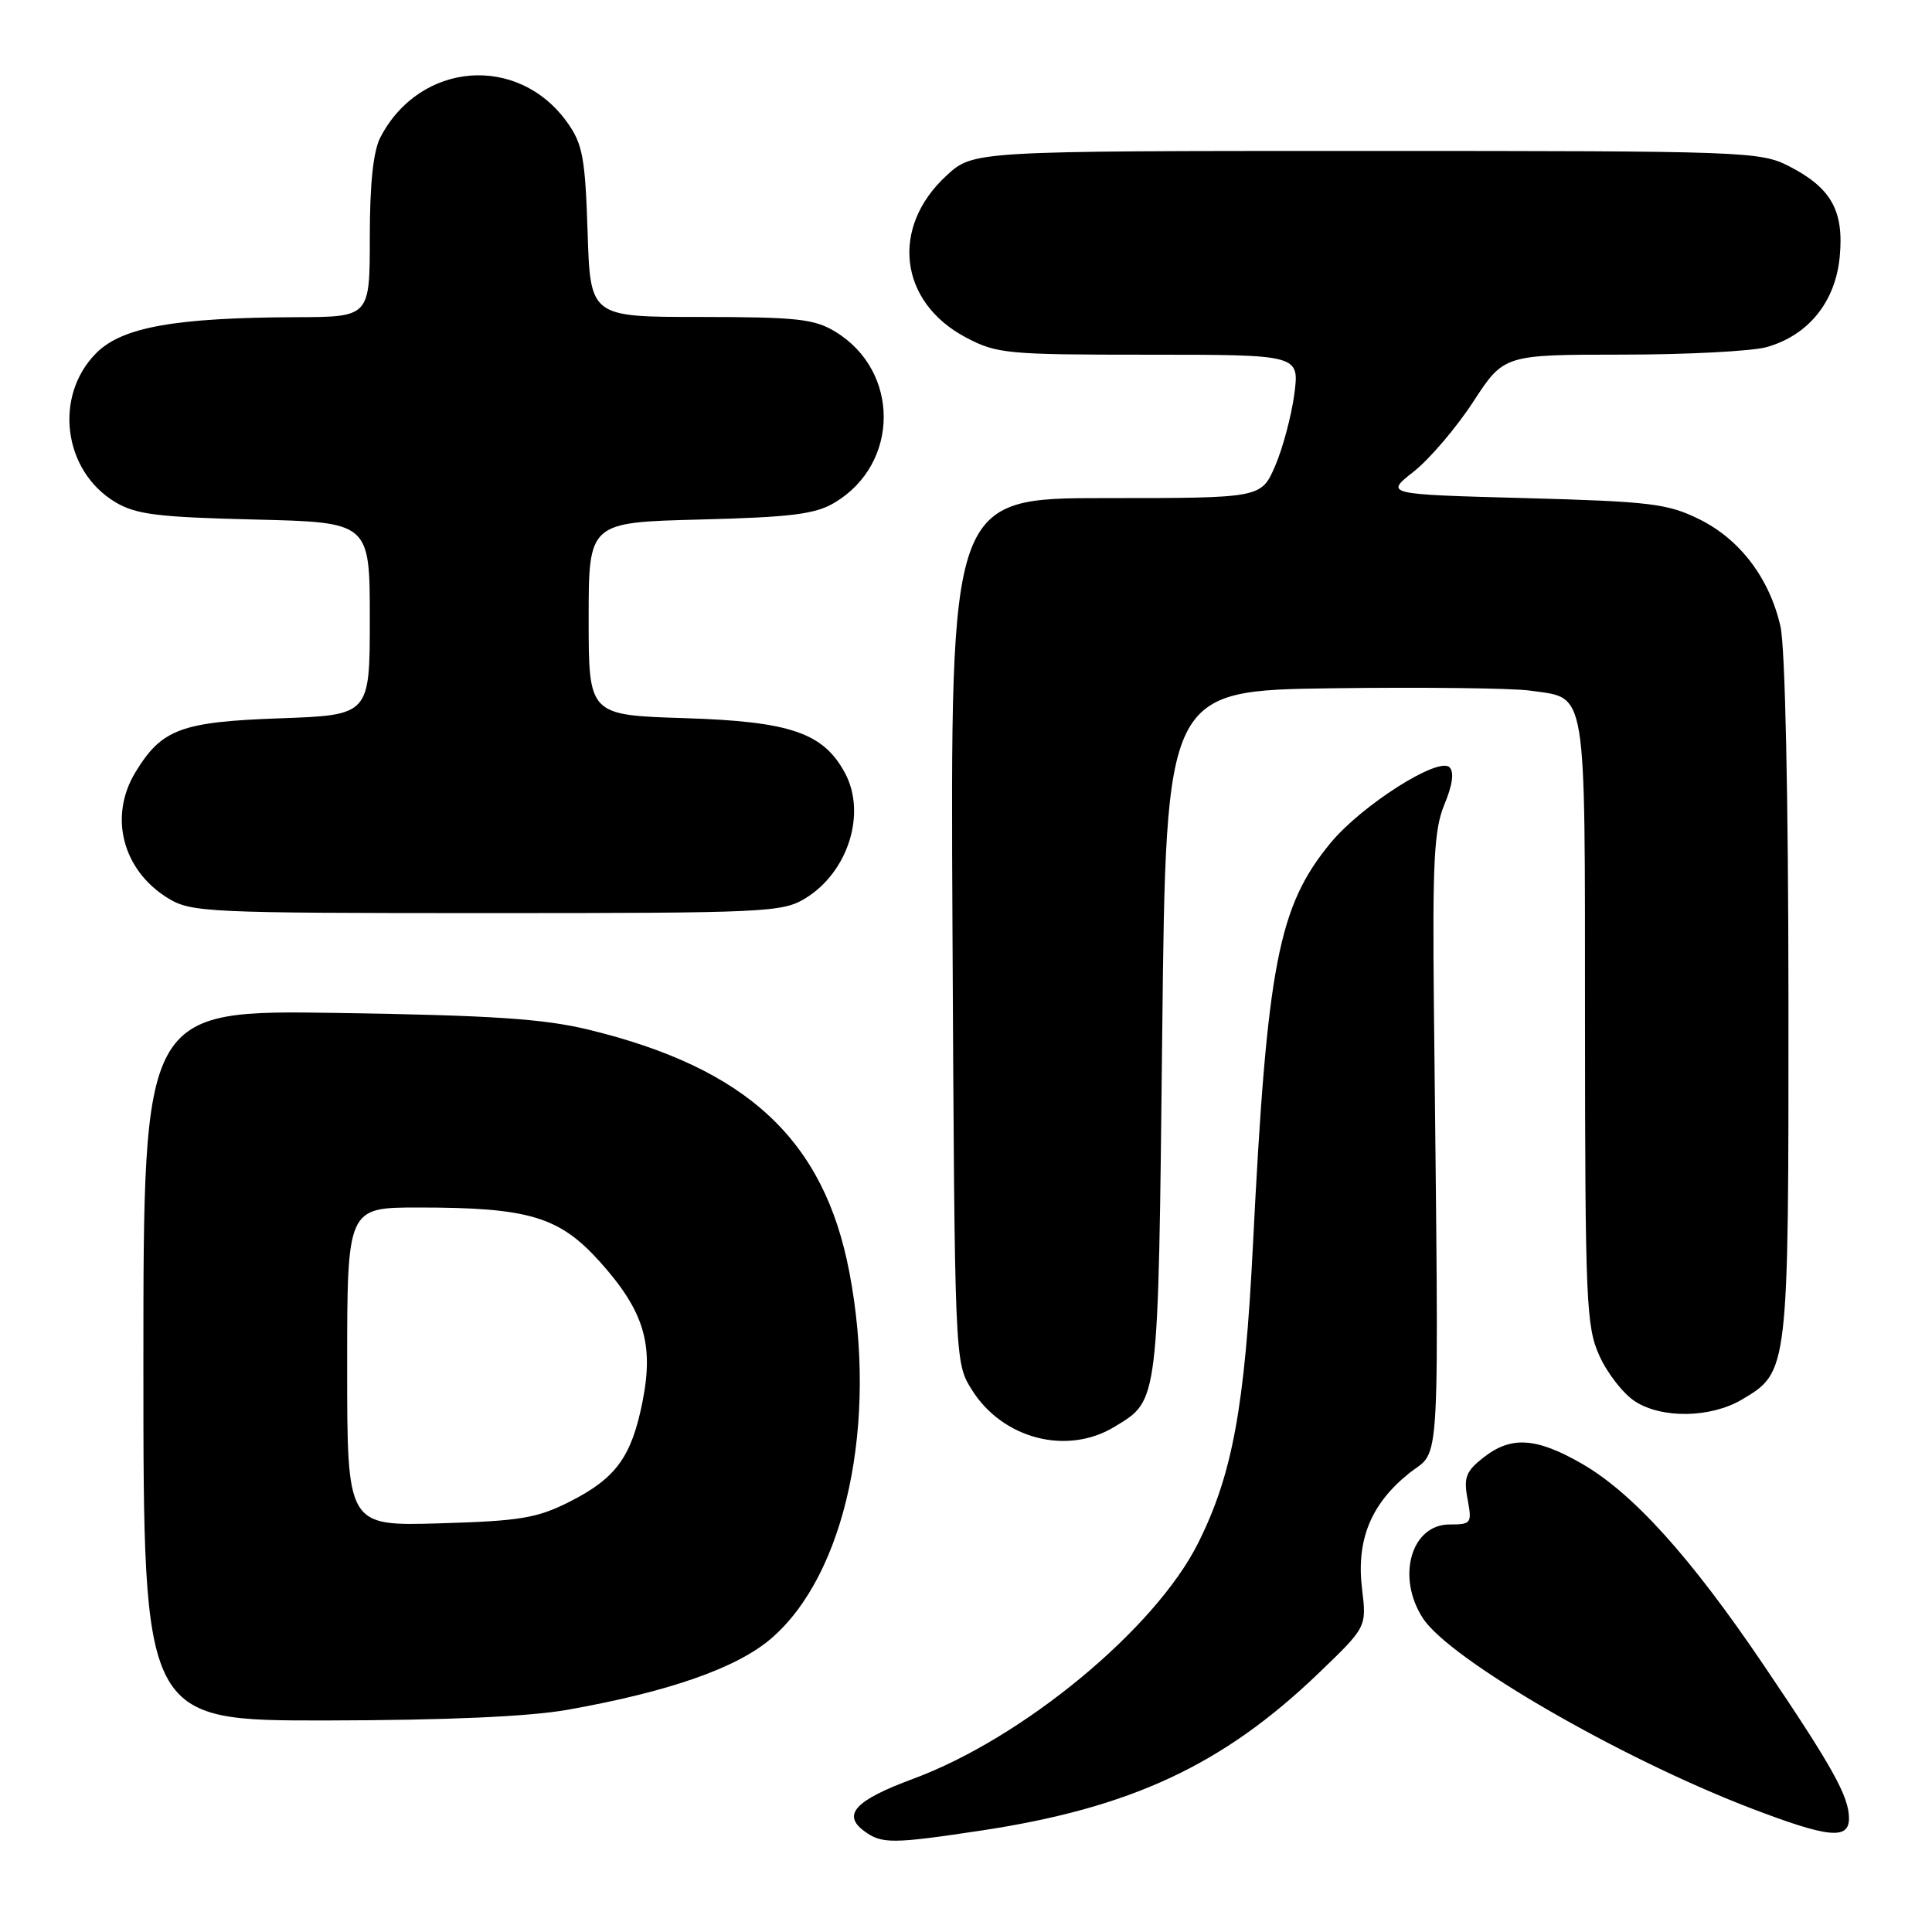 <?xml version="1.0" encoding="UTF-8" standalone="no"?>
<!DOCTYPE svg PUBLIC "-//W3C//DTD SVG 1.1//EN" "http://www.w3.org/Graphics/SVG/1.1/DTD/svg11.dtd" >
<svg xmlns="http://www.w3.org/2000/svg" xmlns:xlink="http://www.w3.org/1999/xlink" version="1.1" viewBox="0 0 256 256">
 <g >
 <path fill="currentColor"
d=" M 130.00 242.56 C 149.87 239.56 162.05 233.88 174.74 221.69 C 181.09 215.59 181.09 215.59 180.48 210.55 C 179.69 204.09 181.64 199.28 186.71 195.22 C 190.96 191.81 190.67 197.11 190.00 133.50 C 189.80 114.05 190.02 109.89 191.40 106.57 C 192.47 104.02 192.70 102.30 192.07 101.67 C 190.62 100.22 180.42 106.71 176.31 111.69 C 169.37 120.11 167.89 127.77 166.02 165.00 C 164.94 186.52 163.30 195.40 158.74 204.50 C 153.05 215.86 135.51 230.35 120.95 235.72 C 113.32 238.54 111.54 240.46 114.53 242.64 C 116.84 244.34 118.24 244.33 130.00 242.56 Z  M 245.00 240.95 C 245.00 238.04 242.83 234.14 233.68 220.61 C 223.97 206.25 216.34 197.81 209.56 193.92 C 203.52 190.46 200.21 190.26 196.55 193.14 C 194.24 194.96 193.92 195.78 194.46 198.64 C 195.06 201.85 194.96 202.00 192.08 202.00 C 186.97 202.00 184.99 209.00 188.56 214.45 C 192.15 219.92 214.63 232.94 232.00 239.60 C 242.25 243.53 245.00 243.81 245.00 240.95 Z  M 75.23 226.55 C 88.66 224.16 97.60 221.03 102.15 217.14 C 112.07 208.65 116.37 188.55 112.54 168.55 C 109.19 151.02 98.99 141.54 78.00 136.44 C 72.03 134.99 65.23 134.54 44.75 134.22 C 19.00 133.83 19.00 133.83 19.00 180.91 C 19.00 228.00 19.00 228.00 43.25 227.97 C 59.30 227.94 70.11 227.46 75.23 226.55 Z  M 147.69 189.05 C 153.57 185.46 153.46 186.43 154.00 137.00 C 154.50 91.50 154.50 91.50 176.50 91.20 C 188.60 91.04 200.41 91.18 202.74 91.51 C 210.37 92.61 210.00 90.37 210.02 135.32 C 210.04 172.59 210.18 175.80 211.94 179.67 C 212.98 181.97 215.09 184.67 216.62 185.67 C 220.18 188.00 226.67 187.90 230.81 185.45 C 237.00 181.79 237.00 181.81 236.98 132.35 C 236.96 105.35 236.54 85.71 235.92 83.00 C 234.47 76.62 230.55 71.45 225.14 68.79 C 220.96 66.73 218.66 66.45 202.00 66.00 C 183.50 65.50 183.50 65.50 187.31 62.50 C 189.41 60.85 192.96 56.69 195.20 53.25 C 199.28 47.00 199.28 47.00 214.89 46.99 C 223.48 46.99 232.10 46.54 234.06 46.00 C 239.59 44.46 243.19 40.03 243.77 34.06 C 244.36 27.93 242.66 24.89 237.03 22.01 C 233.22 20.07 231.22 20.00 181.03 20.00 C 128.97 20.00 128.97 20.00 125.43 23.25 C 117.94 30.13 119.12 40.02 127.98 44.71 C 132.08 46.88 133.40 47.00 152.25 47.00 C 172.19 47.00 172.19 47.00 171.50 52.25 C 171.11 55.14 169.97 59.41 168.96 61.75 C 167.11 66.00 167.11 66.00 146.52 66.00 C 125.92 66.00 125.92 66.00 126.21 123.25 C 126.50 180.50 126.50 180.50 128.76 184.13 C 132.82 190.66 141.39 192.89 147.69 189.05 Z  M 106.70 119.04 C 112.37 115.58 114.84 107.80 111.97 102.44 C 109.11 97.10 104.72 95.60 90.78 95.16 C 78.00 94.76 78.00 94.76 78.00 81.99 C 78.00 69.22 78.00 69.22 92.75 68.84 C 104.91 68.53 108.05 68.13 110.61 66.59 C 119.22 61.44 119.27 49.18 110.70 43.96 C 107.91 42.26 105.62 42.01 92.86 42.00 C 78.22 42.00 78.22 42.00 77.86 30.75 C 77.54 20.91 77.21 19.09 75.17 16.23 C 68.66 7.11 55.64 8.14 50.40 18.20 C 49.46 20.02 49.00 24.34 49.00 31.45 C 49.00 42.00 49.00 42.00 39.25 42.03 C 23.23 42.09 16.20 43.34 12.77 46.77 C 7.10 52.44 8.35 62.38 15.27 66.53 C 18.00 68.17 20.87 68.53 33.75 68.84 C 49.00 69.21 49.00 69.21 49.00 81.98 C 49.00 94.75 49.00 94.75 37.13 95.18 C 24.01 95.64 21.43 96.60 17.96 102.30 C 14.37 108.18 16.23 115.34 22.30 119.04 C 25.33 120.89 27.58 120.99 64.50 120.99 C 101.42 120.99 103.67 120.89 106.70 119.04 Z  M 46.00 181.10 C 46.00 160.00 46.00 160.00 55.45 160.00 C 70.08 160.00 74.09 161.20 79.47 167.17 C 85.32 173.69 86.66 178.06 85.14 185.71 C 83.68 193.06 81.62 195.88 75.45 199.00 C 71.14 201.17 68.91 201.54 58.25 201.85 C 46.00 202.21 46.00 202.21 46.00 181.10 Z "/>
</g>
</svg>